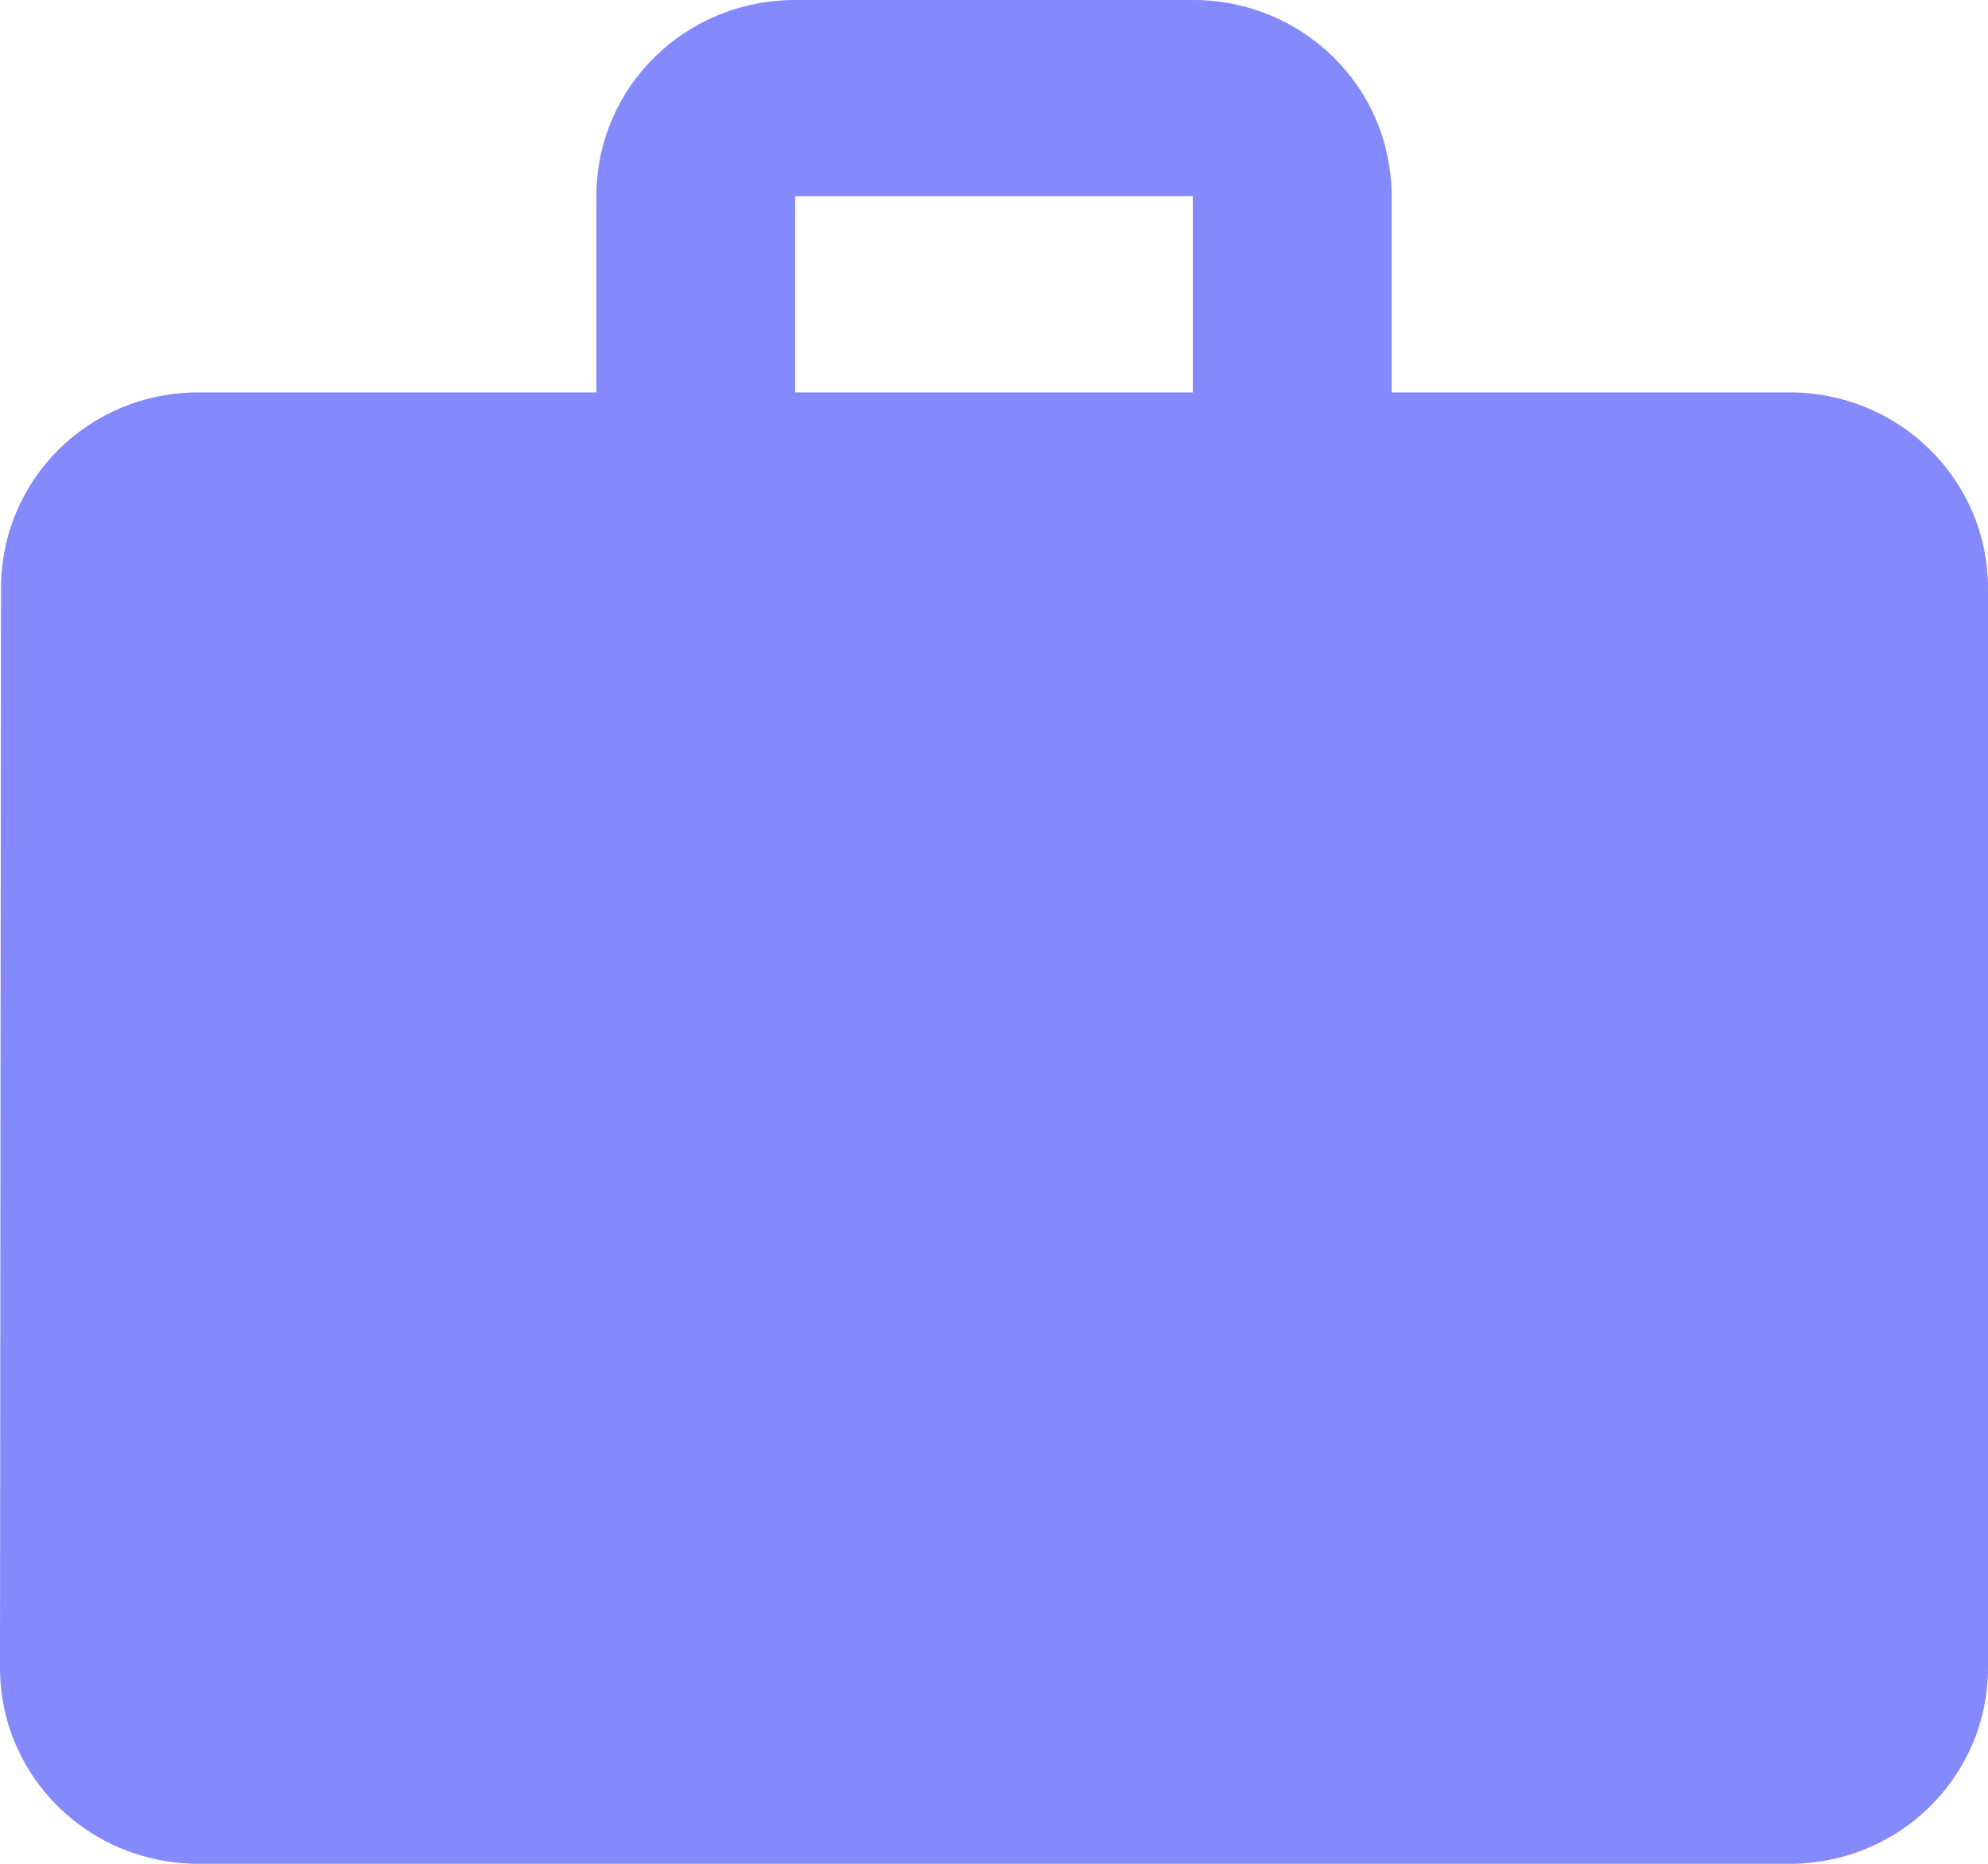 <svg width="16" height="15" viewBox="0 0 16 15" fill="none" xmlns="http://www.w3.org/2000/svg">
<path d="M14.4 3.158H11.2V1.579C11.2 0.703 10.488 0 9.6 0H6.4C5.512 0 4.8 0.703 4.8 1.579V3.158H1.6C0.712 3.158 0.008 3.861 0.008 4.737L0 13.421C0 14.297 0.712 15 1.6 15H14.4C15.288 15 16 14.297 16 13.421V4.737C16 3.861 15.288 3.158 14.4 3.158ZM9.6 3.158H6.4V1.579H9.6V3.158Z" fill="#8489FC"/>
</svg>
